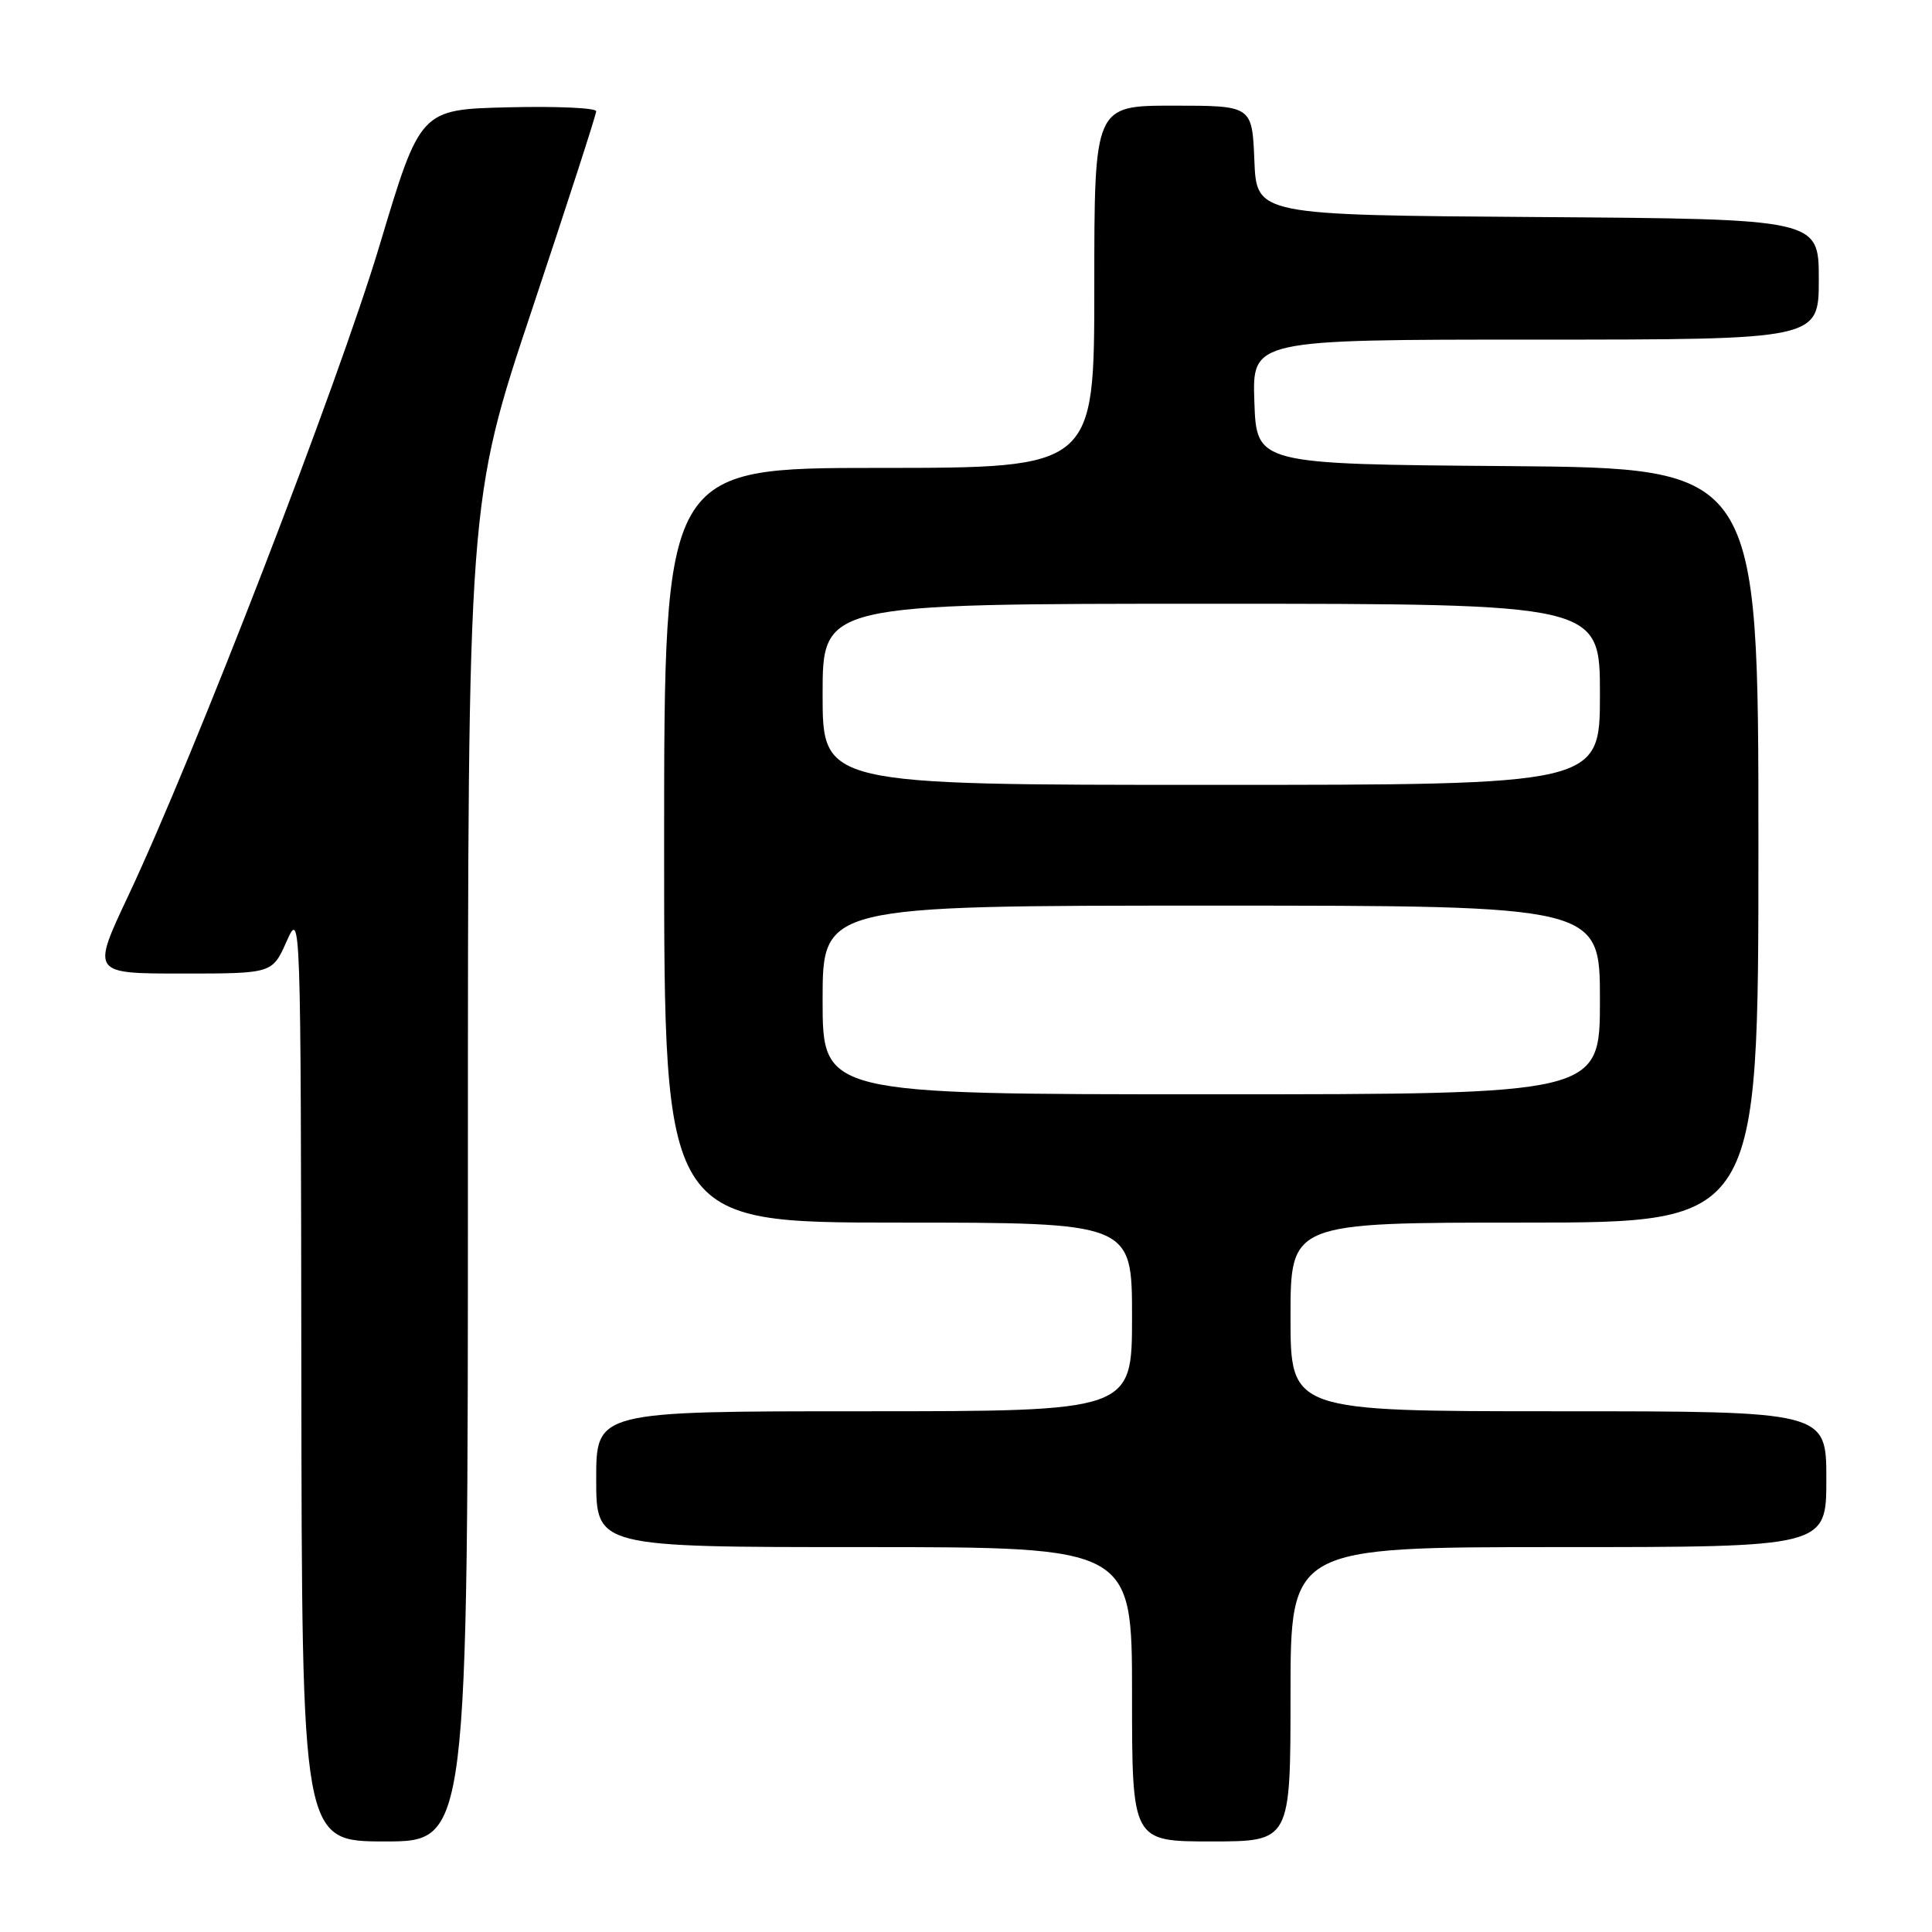 <?xml version="1.0" encoding="UTF-8" standalone="no"?>
<!DOCTYPE svg PUBLIC "-//W3C//DTD SVG 1.1//EN" "http://www.w3.org/Graphics/SVG/1.1/DTD/svg11.dtd" >
<svg xmlns="http://www.w3.org/2000/svg" xmlns:xlink="http://www.w3.org/1999/xlink" version="1.1" viewBox="0 0 256 256">
 <g >
 <path fill="currentColor"
d=" M 62.00 155.23 C 62.00 66.46 62.00 66.46 70.50 41.00 C 75.17 27.00 79.00 15.18 79.00 14.74 C 79.00 14.30 73.76 14.06 67.35 14.22 C 55.69 14.50 55.69 14.50 50.30 32.50 C 44.82 50.78 25.77 100.08 16.97 118.75 C 12.14 129.00 12.14 129.00 24.11 129.00 C 36.08 129.00 36.08 129.00 37.97 124.75 C 39.85 120.52 39.86 120.85 39.93 182.25 C 40.00 244.00 40.00 244.00 51.00 244.00 C 62.00 244.00 62.00 244.00 62.00 155.23 Z  M 171.00 224.50 C 171.00 205.00 171.00 205.00 206.50 205.00 C 242.00 205.00 242.00 205.00 242.00 196.00 C 242.00 187.00 242.00 187.00 206.50 187.00 C 171.00 187.00 171.00 187.00 171.00 174.50 C 171.00 162.00 171.00 162.00 202.00 162.00 C 233.00 162.00 233.00 162.00 233.00 112.01 C 233.00 62.03 233.00 62.03 199.75 61.76 C 166.50 61.50 166.50 61.50 166.21 53.25 C 165.92 45.00 165.92 45.00 203.46 45.00 C 241.00 45.00 241.00 45.00 241.00 37.01 C 241.00 29.02 241.00 29.02 203.75 28.76 C 166.50 28.50 166.50 28.50 166.21 21.25 C 165.91 14.00 165.91 14.00 155.46 14.00 C 145.00 14.00 145.00 14.00 145.00 38.00 C 145.00 62.00 145.00 62.00 116.50 62.00 C 88.00 62.00 88.00 62.00 88.00 112.00 C 88.00 162.00 88.00 162.00 119.00 162.00 C 150.00 162.00 150.00 162.00 150.00 174.50 C 150.00 187.00 150.00 187.00 114.50 187.00 C 79.00 187.00 79.00 187.00 79.00 196.00 C 79.00 205.00 79.00 205.00 114.50 205.00 C 150.00 205.00 150.00 205.00 150.00 224.50 C 150.00 244.00 150.00 244.00 160.50 244.00 C 171.00 244.00 171.00 244.00 171.00 224.50 Z  M 109.00 132.50 C 109.00 120.00 109.00 120.00 160.50 120.00 C 212.00 120.00 212.00 120.00 212.00 132.50 C 212.00 145.00 212.00 145.00 160.50 145.00 C 109.00 145.00 109.00 145.00 109.00 132.50 Z  M 109.00 92.00 C 109.00 80.00 109.00 80.00 160.50 80.00 C 212.00 80.00 212.00 80.00 212.00 92.00 C 212.00 104.00 212.00 104.00 160.50 104.00 C 109.00 104.00 109.00 104.00 109.00 92.00 Z "/>
</g>
</svg>